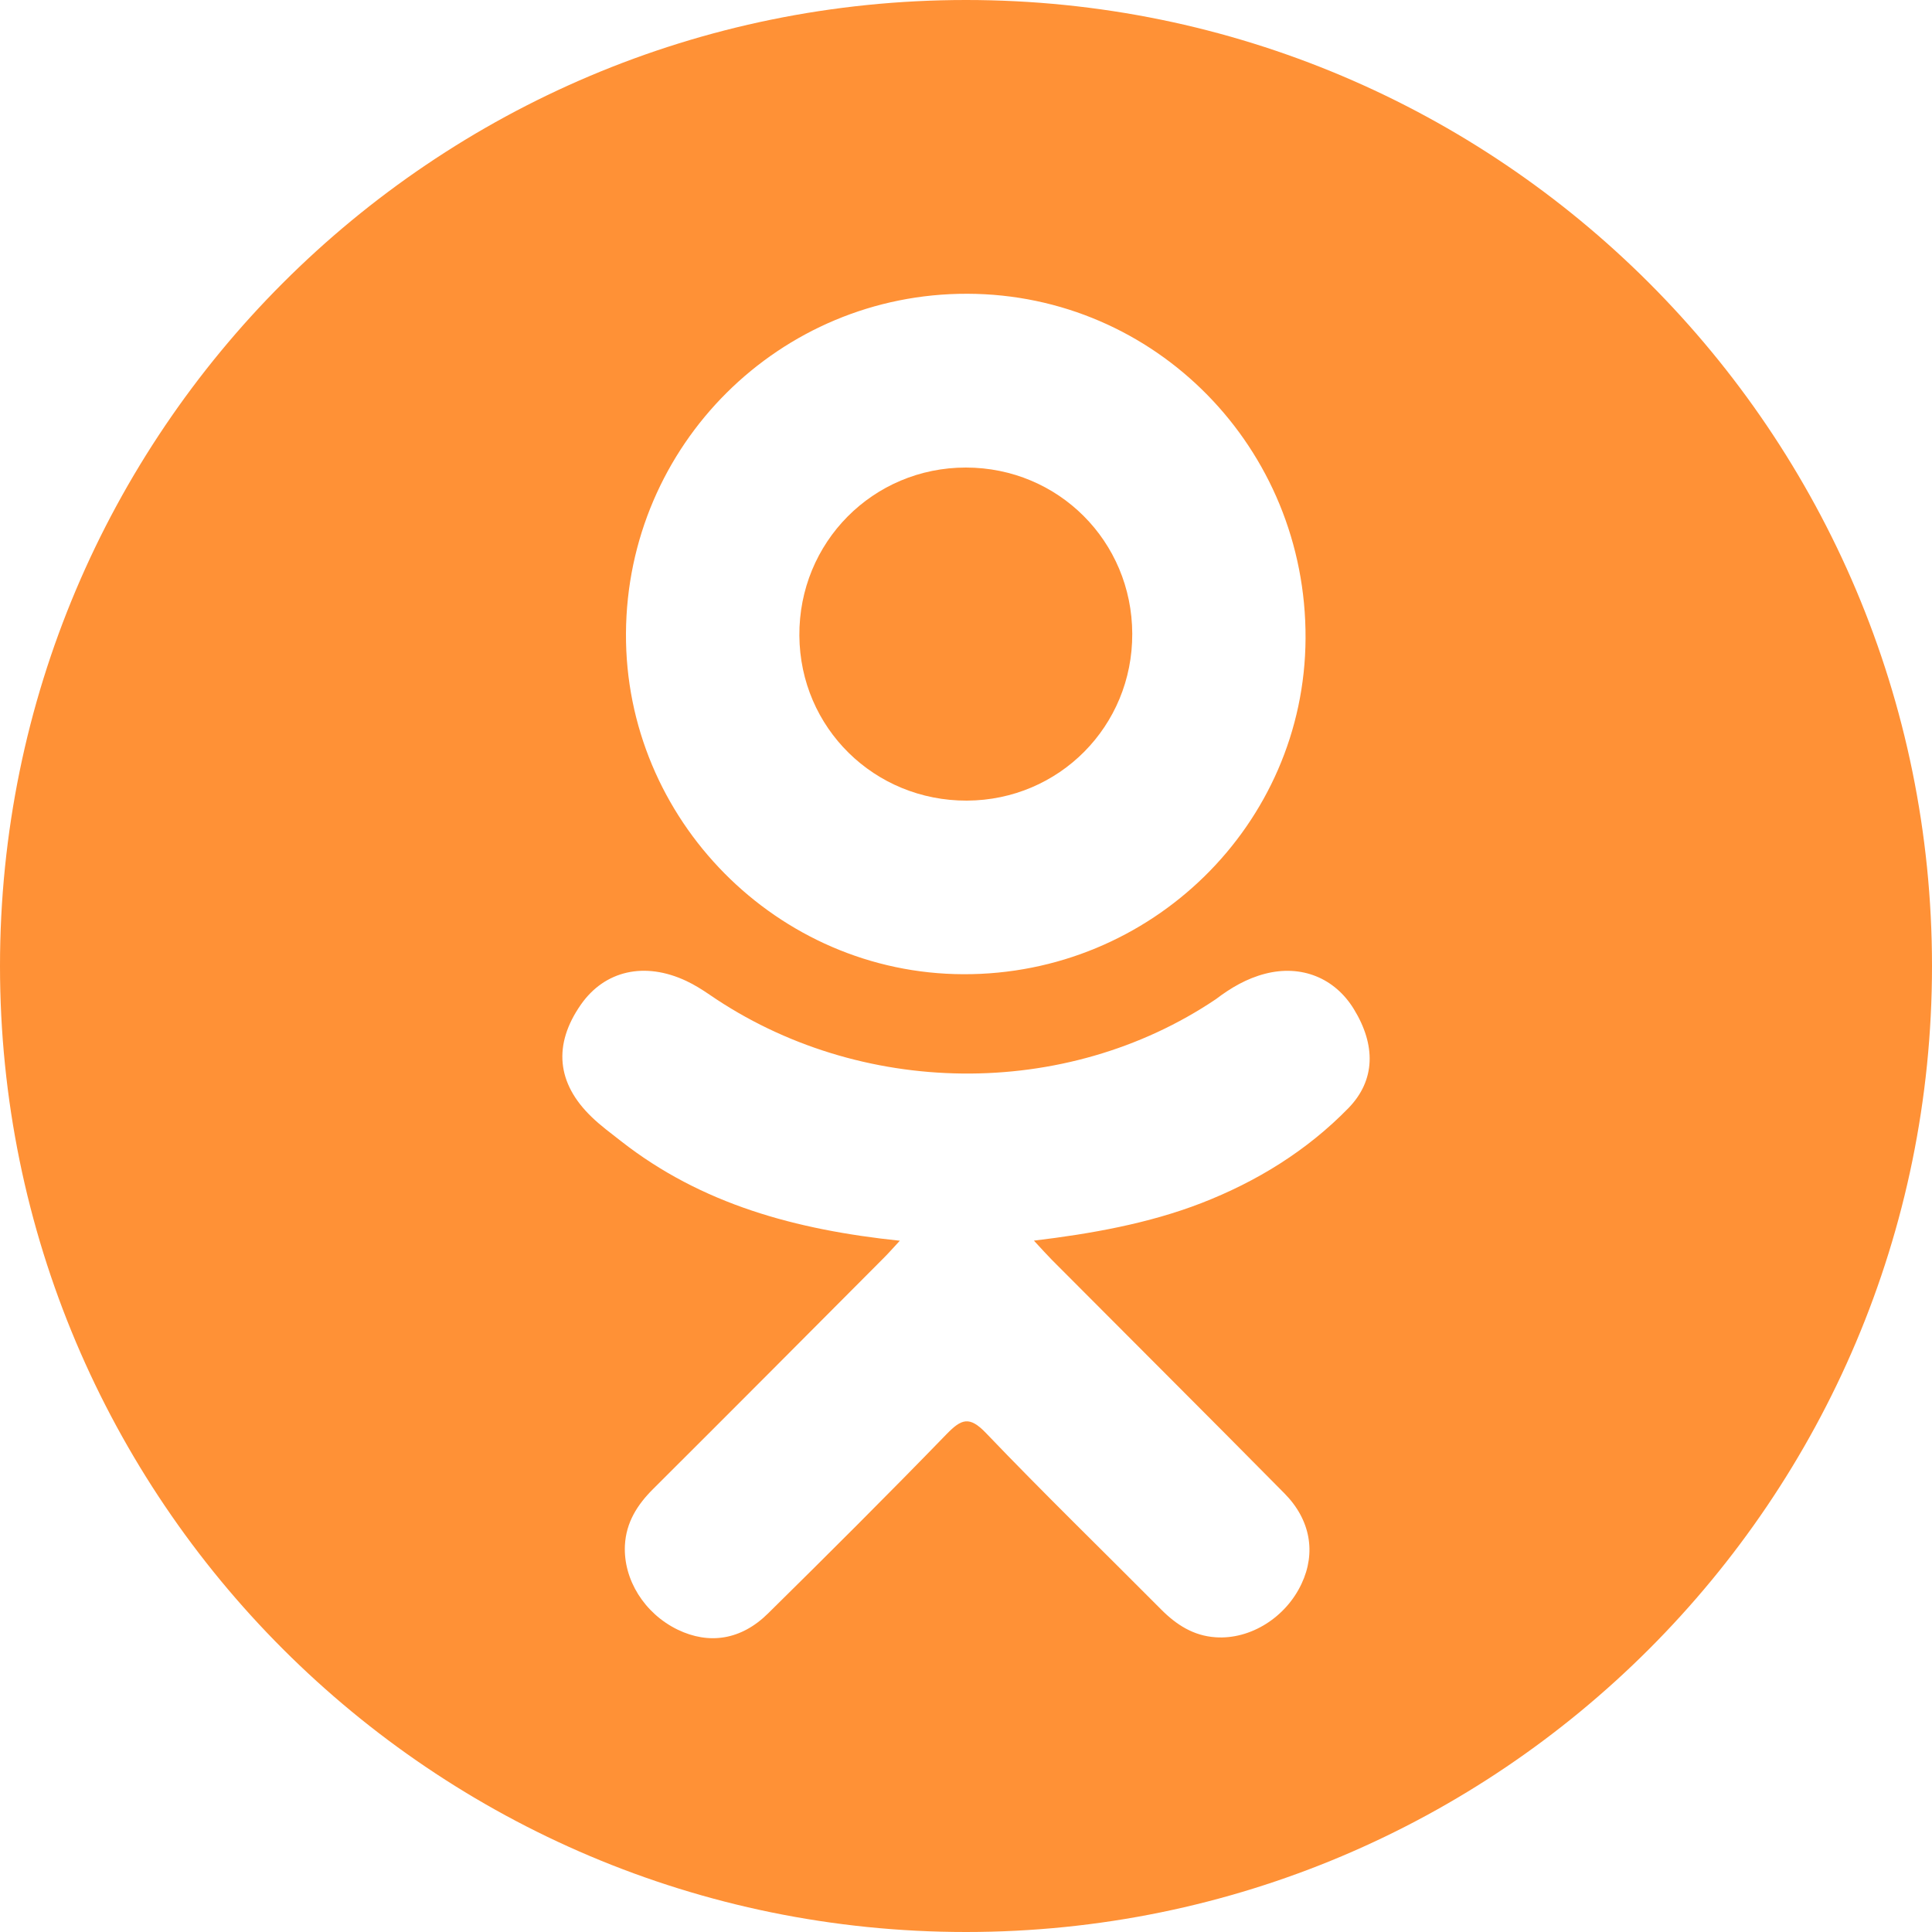<svg width="20" height="20" viewBox="0 0 20 20" fill="none" xmlns="http://www.w3.org/2000/svg">
<path d="M10.009 8.288C10.964 8.284 11.725 7.517 11.721 6.56C11.718 5.603 10.956 4.841 10 4.84C9.037 4.839 8.268 5.615 8.275 6.581C8.282 7.535 9.051 8.291 10.009 8.288Z" fill="#FF9136"/>
<path d="M10 0C4.477 0 0 4.477 0 10C0 15.523 4.477 20 10 20C15.523 20 20 15.523 20 10C20 4.477 15.523 0 10 0ZM10.014 3.041C11.962 3.046 13.525 4.64 13.515 6.609C13.506 8.533 11.917 10.092 9.972 10.085C8.047 10.079 6.469 8.483 6.48 6.556C6.491 4.607 8.071 3.036 10.014 3.041ZM13.96 11.47C13.529 11.912 13.01 12.232 12.435 12.455C11.89 12.666 11.294 12.772 10.703 12.843C10.793 12.94 10.835 12.987 10.89 13.043C11.692 13.849 12.497 14.65 13.295 15.458C13.568 15.733 13.624 16.075 13.474 16.394C13.311 16.744 12.944 16.974 12.584 16.949C12.356 16.934 12.178 16.82 12.021 16.662C11.416 16.053 10.8 15.455 10.207 14.835C10.035 14.655 9.952 14.689 9.799 14.846C9.191 15.473 8.573 16.089 7.951 16.702C7.672 16.978 7.34 17.027 7.015 16.87C6.671 16.703 6.452 16.352 6.469 15.998C6.481 15.759 6.598 15.576 6.762 15.413C7.556 14.622 8.346 13.828 9.137 13.034C9.19 12.982 9.239 12.926 9.315 12.844C8.236 12.731 7.263 12.466 6.43 11.814C6.327 11.733 6.22 11.655 6.126 11.564C5.761 11.214 5.725 10.813 6.013 10.4C6.26 10.046 6.674 9.952 7.105 10.155C7.188 10.194 7.268 10.244 7.344 10.296C8.896 11.363 11.028 11.392 12.586 10.344C12.741 10.226 12.906 10.129 13.097 10.08C13.469 9.984 13.816 10.121 14.015 10.446C14.243 10.818 14.24 11.181 13.96 11.47Z" fill="#FF9136"/>
</svg>
